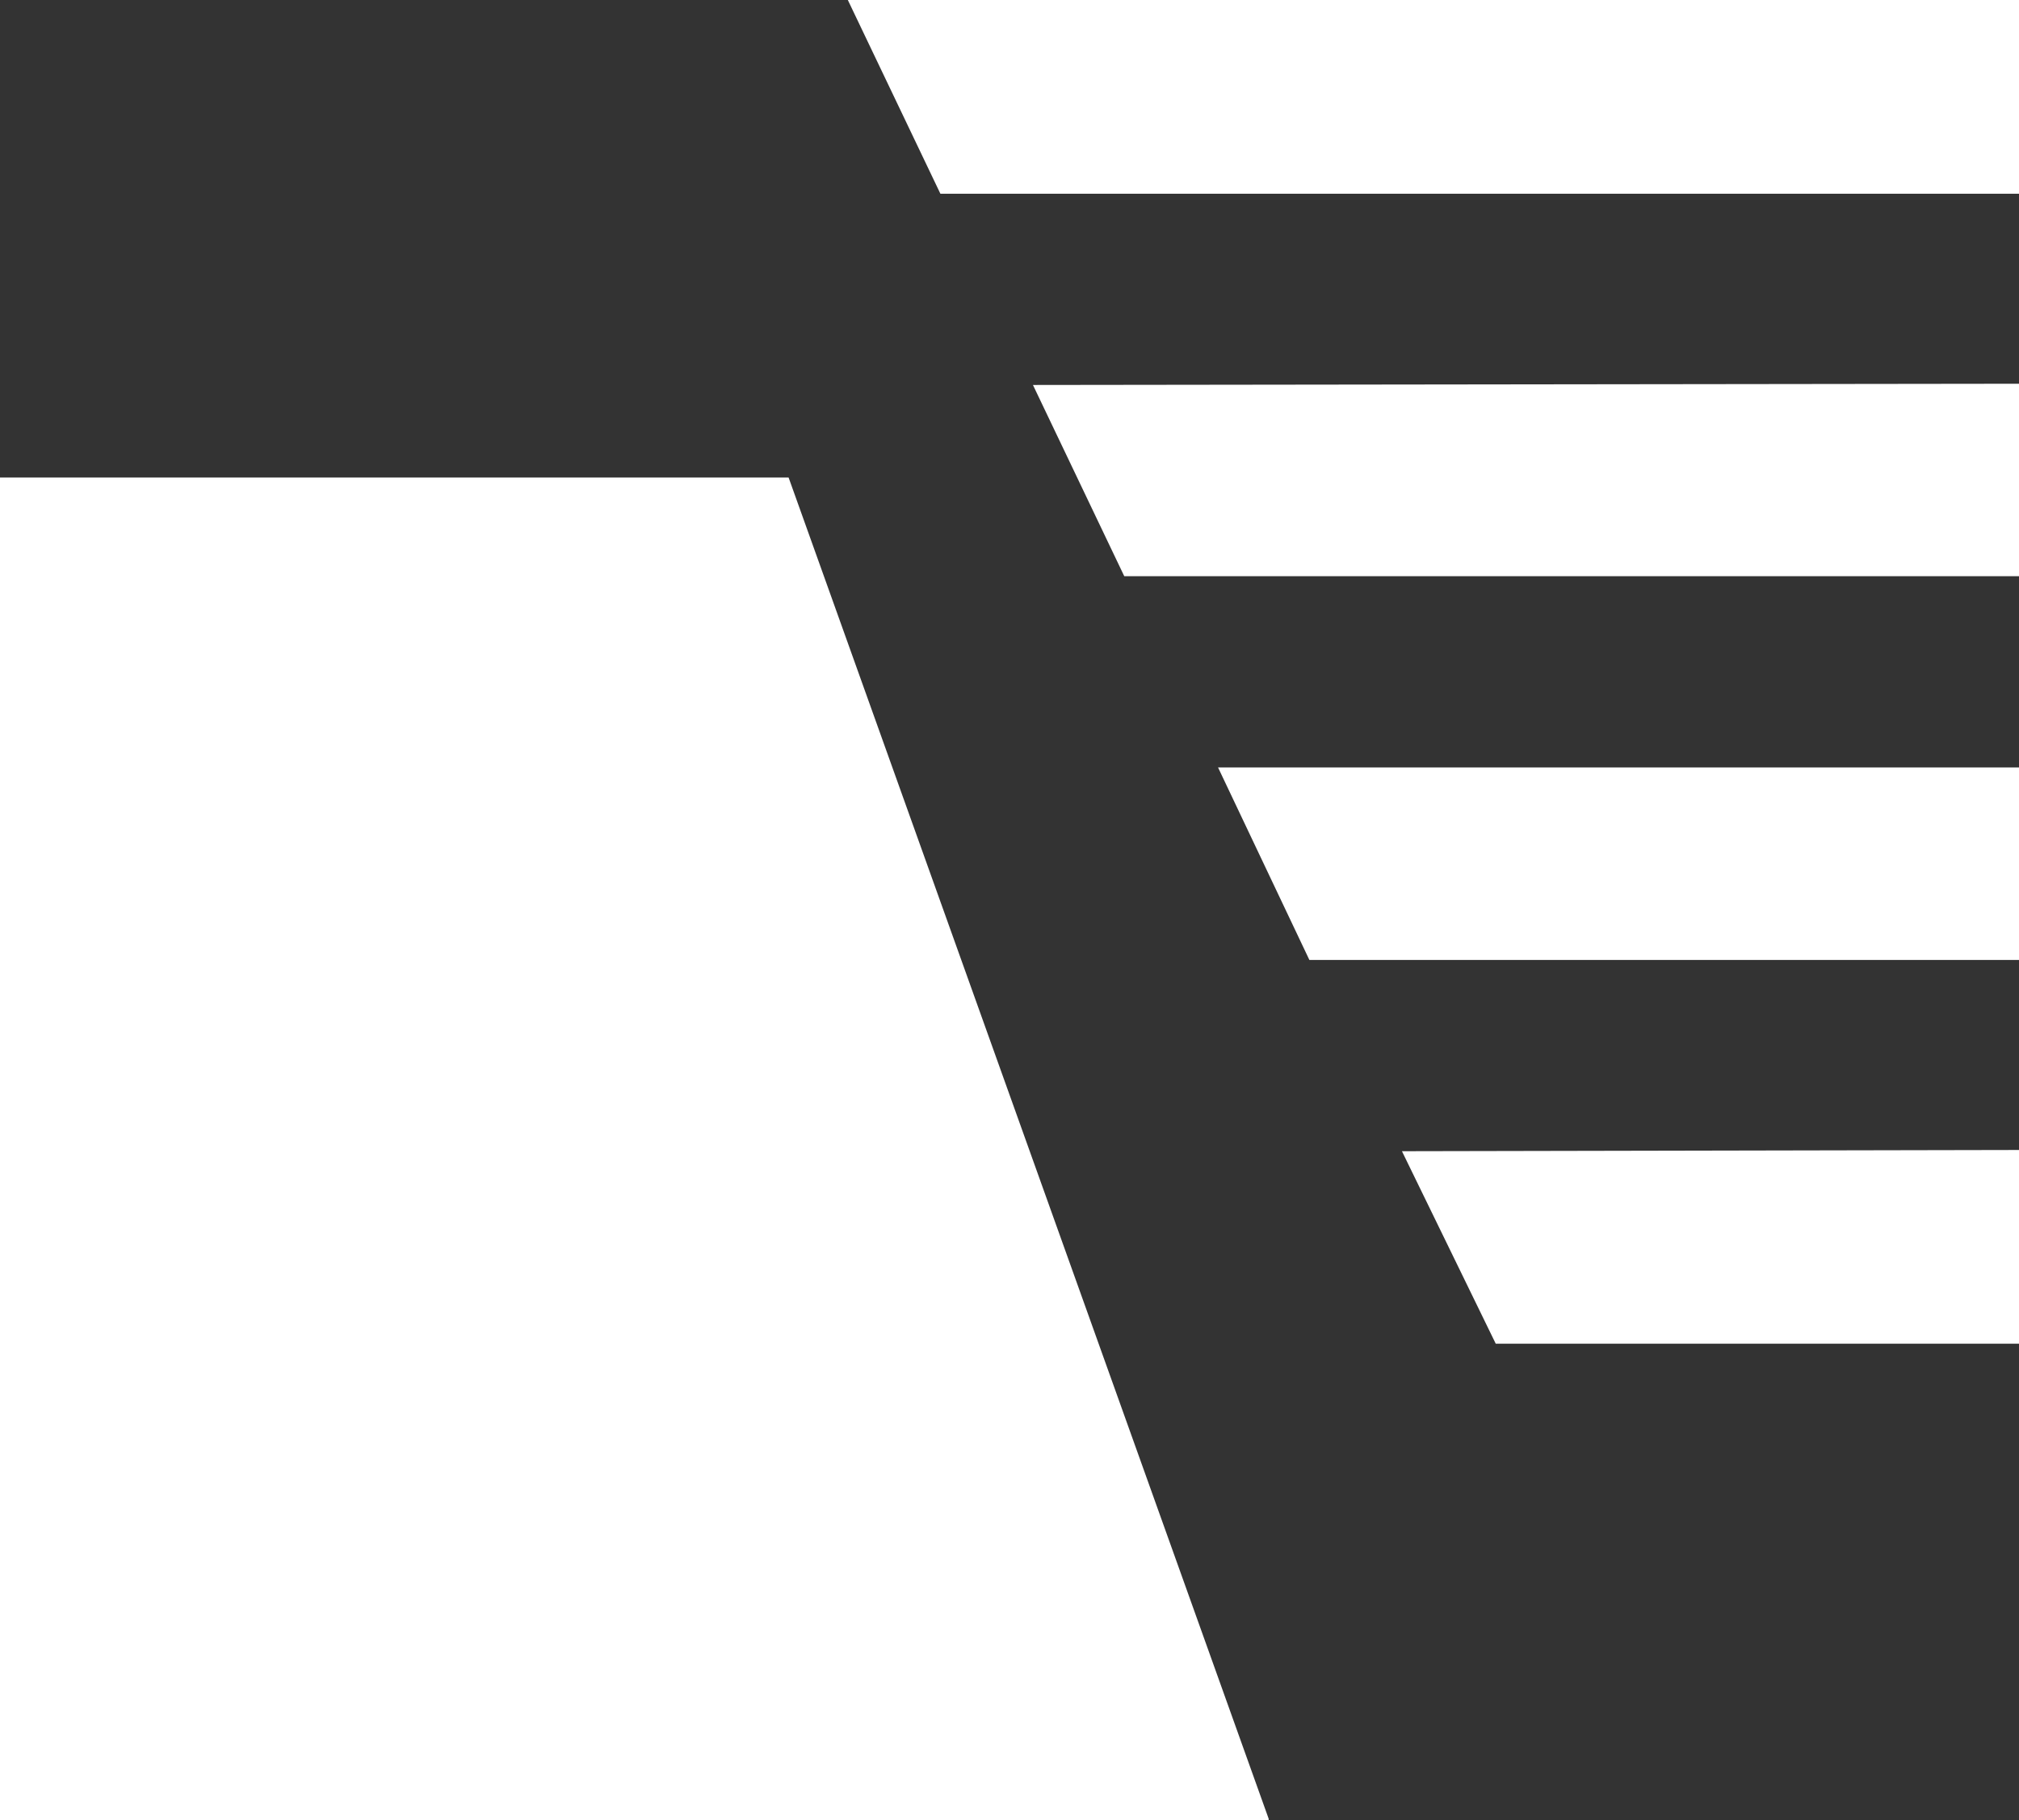 <svg id="Layer_1" data-name="Layer 1" xmlns="http://www.w3.org/2000/svg" viewBox="0 0 1636 1475"><rect x="0" y="0" width="1636" height="1475" fill="#333333" stroke="none"/><defs><style>.cls-1{fill:#fff;fill-rule:evenodd;}</style></defs><title>TCTD2_UI_icons_TrueSons_white [Converted]</title><path class="cls-1" d="M1776,308V151H827l75,157Z" transform="translate(-140 -151)"/><path class="cls-1" d="M1776,618V462l-799,1,74,155Z" transform="translate(-140 -151)"/><path class="cls-1" d="M140,538V1626H1168v-1Q973.52,1081.55,779,538Z" transform="translate(-140 -151)"/><path class="cls-1" d="M1776,929V773H1127l74,156Z" transform="translate(-140 -151)"/><path class="cls-1" d="M1776,1240V1083l-500,1,76,156Z" transform="translate(-140 -151)"/></svg>